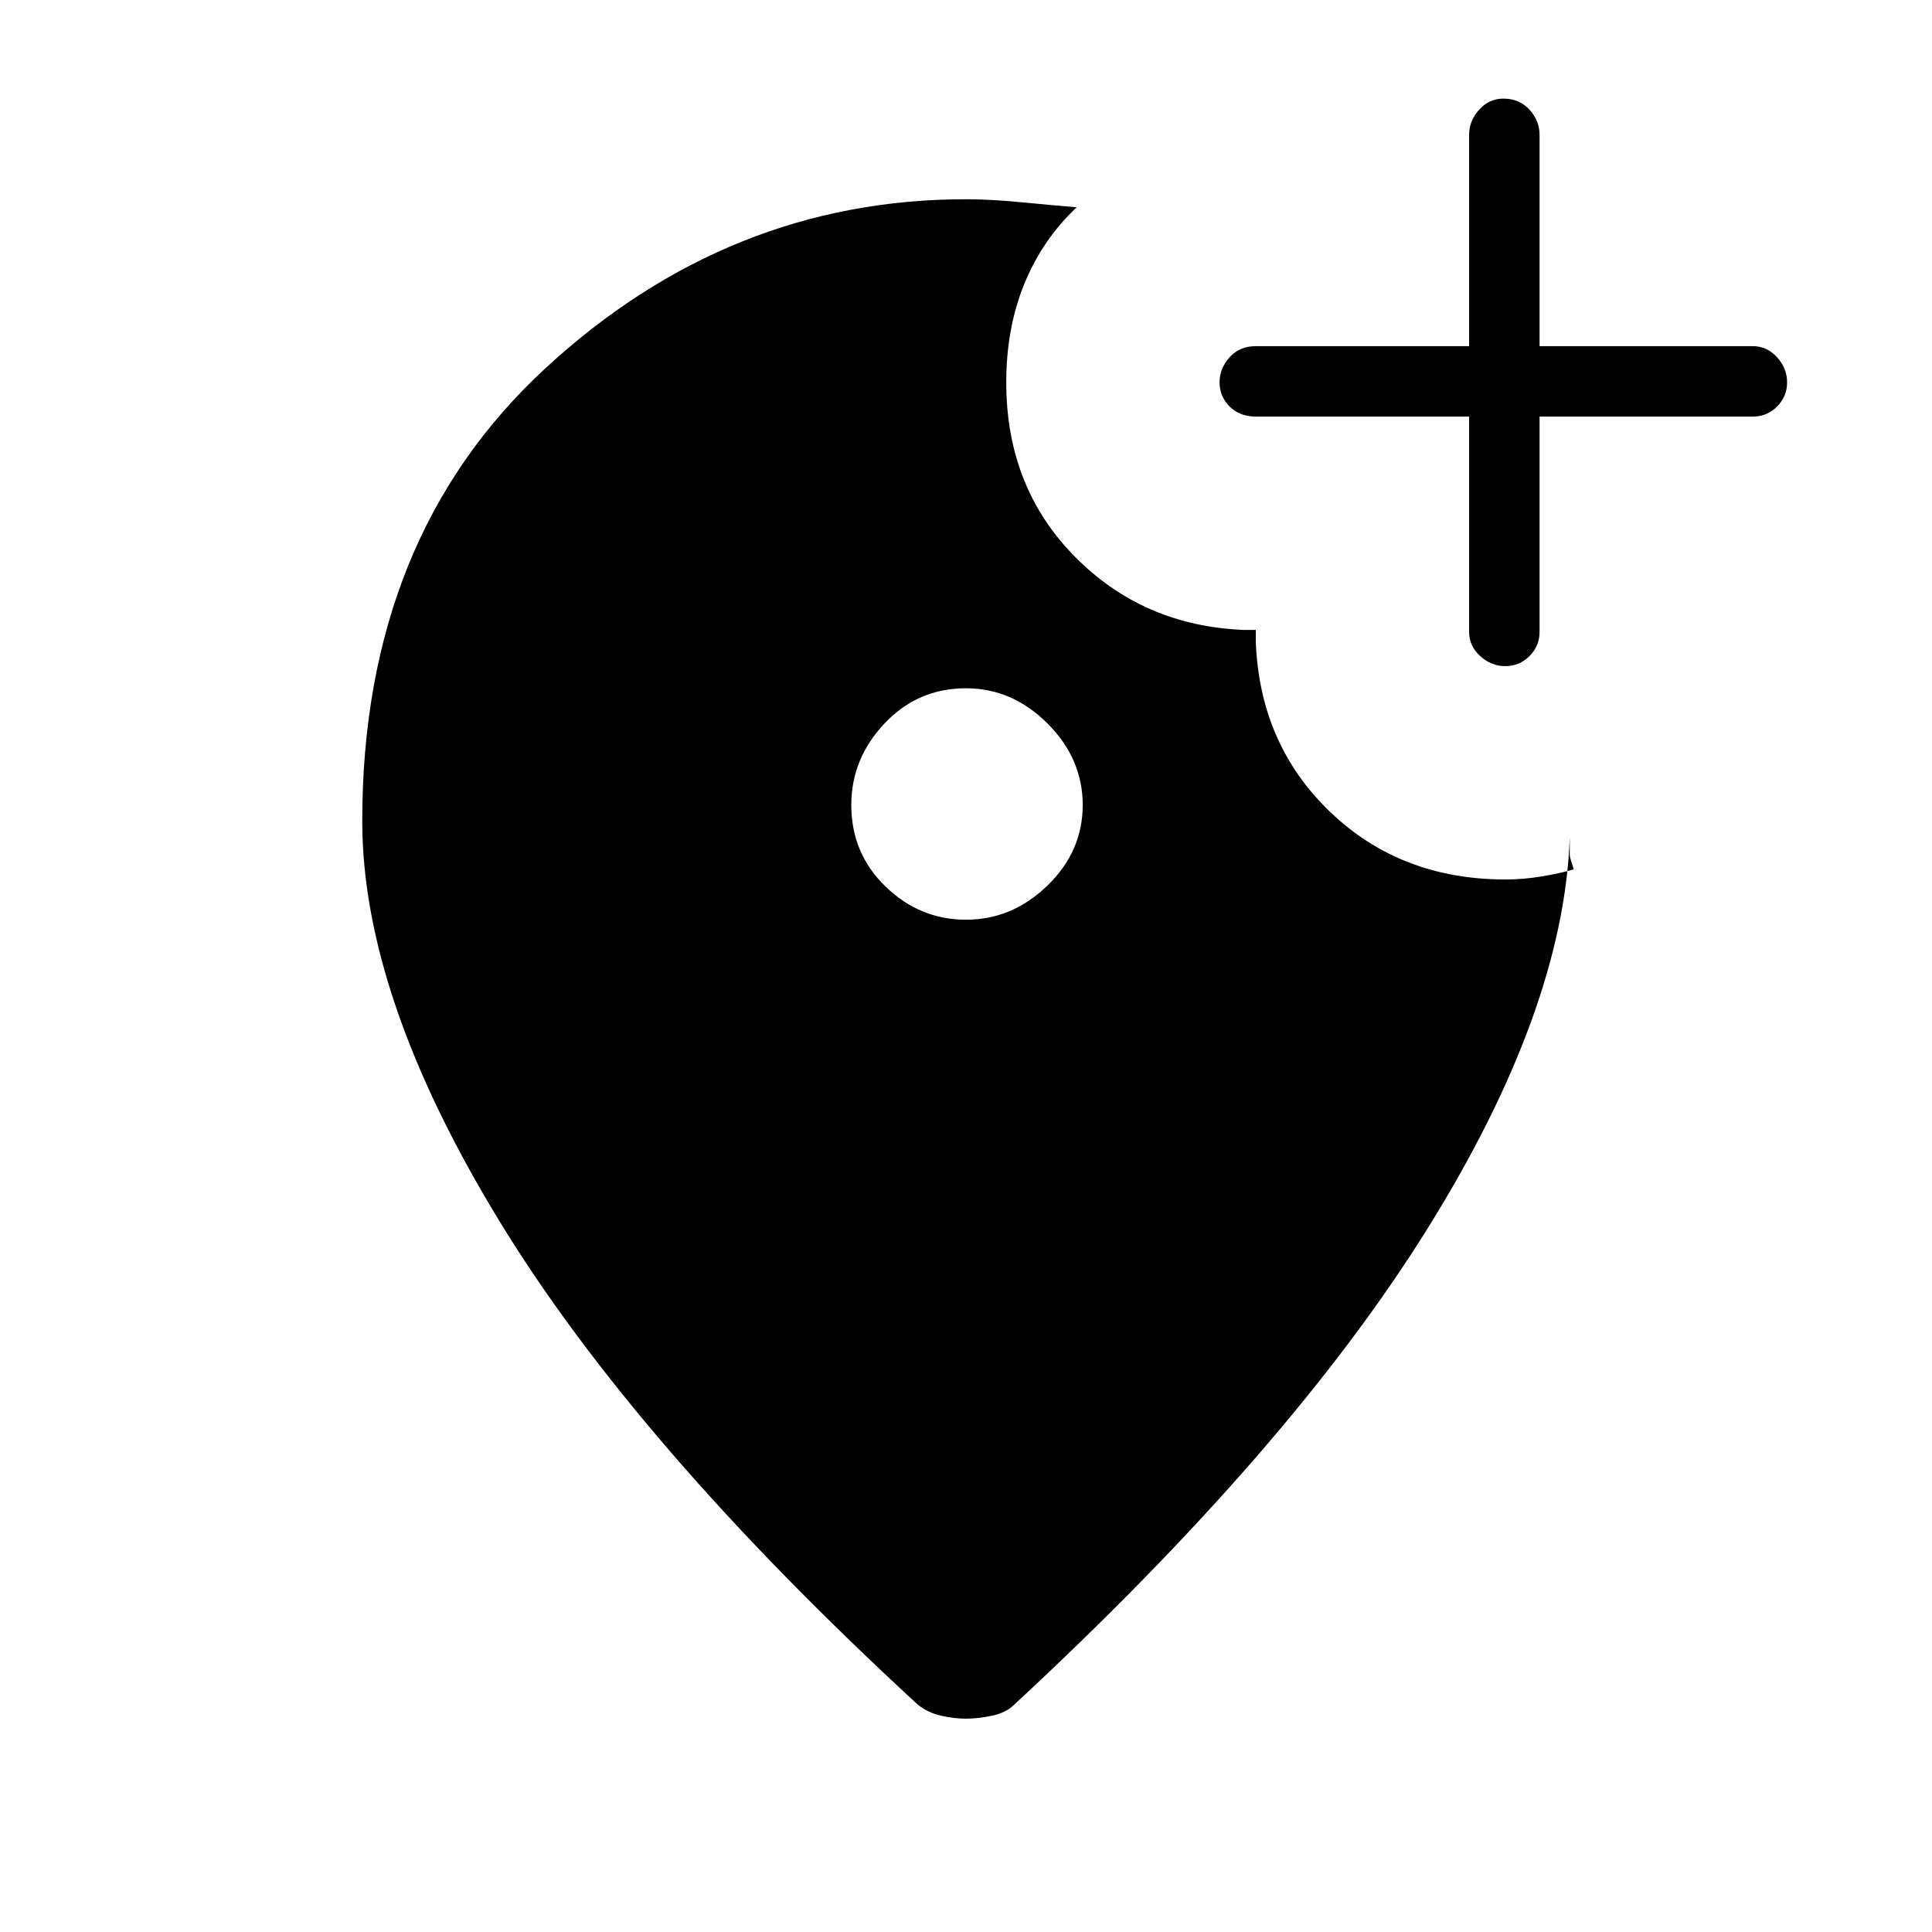 <svg xmlns="http://www.w3.org/2000/svg" height="48" width="48"><path d="M37.4 16.55q.35 0 .6-.25t.25-.6v-5.35h5.3q.35 0 .6-.25t.25-.6q0-.35-.25-.625t-.6-.275h-5.3V3.35q0-.35-.25-.625t-.65-.275q-.35 0-.6.275t-.25.625V8.6h-5.3q-.4 0-.65.275t-.25.625q0 .35.25.6t.65.25h5.3v5.35q0 .35.275.6t.625.25ZM24 22.85q1.15 0 2.025-.85t.875-2q0-1.15-.875-2.025T24 17.1q-1.2 0-2.025.875T21.15 20q0 1.2.85 2.025t2 .825Zm0 19.85q-.3 0-.625-.075t-.575-.275q-7-6.45-10.4-12.025Q9 24.75 9 20.4q0-7.05 4.55-11.25T24 4.95q.6 0 1.375.075t1.375.125q-.85.8-1.3 1.9Q25 8.15 25 9.5q0 2.6 1.7 4.325t4.2 1.825h.3v.3q.1 2.55 1.85 4.225 1.75 1.675 4.35 1.675.45 0 .9-.075t.8-.175q-.1-.3-.1-.35v-.45q-.15 4.3-3.55 9.75T25.2 42.35q-.2.2-.55.275-.35.075-.65.075Z"/></svg>